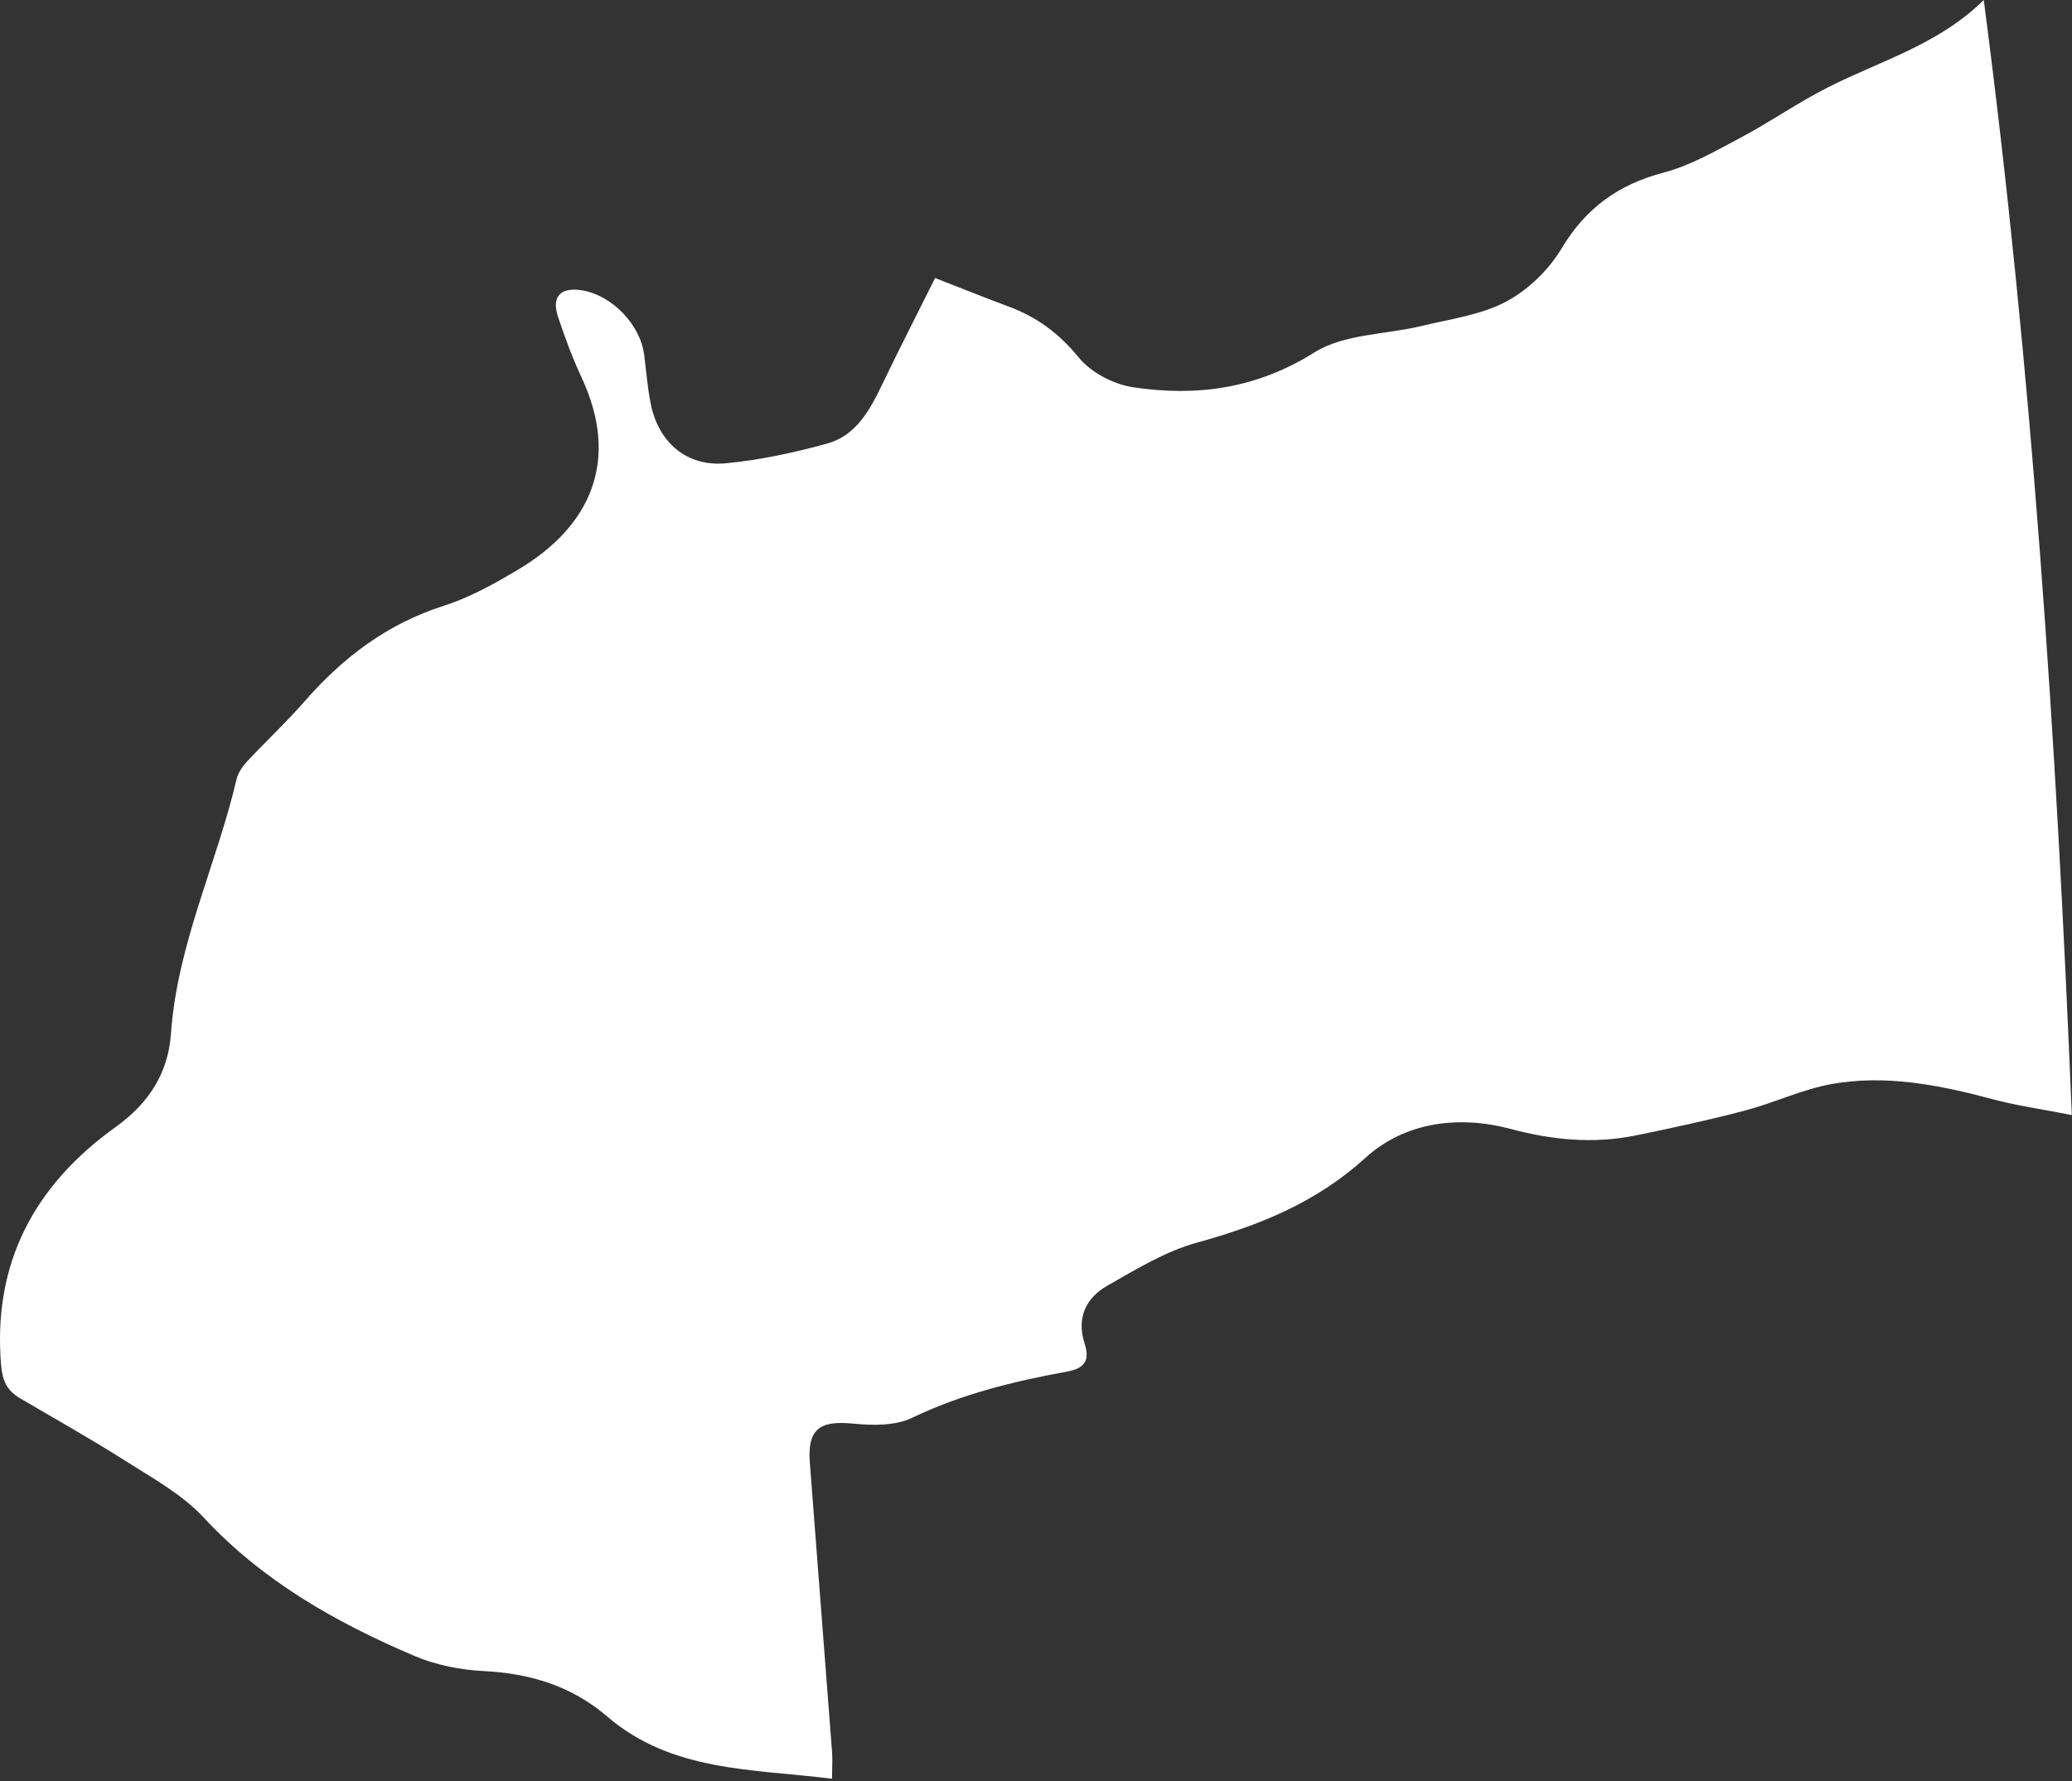 <svg width="164" height="141" viewBox="0 0 164 141" fill="none" xmlns="http://www.w3.org/2000/svg">
<rect x="0" y="0" width="164" height="141" fill="#333333" stroke="none"/>
<path d="M74.053 22.022C76.279 22.889 78.037 23.6 79.81 24.256C82.06 25.084 83.826 26.389 85.388 28.303C86.357 29.49 88.153 30.428 89.692 30.654C94.731 31.412 99.465 30.764 104.035 27.897C106.387 26.42 109.691 26.491 112.55 25.795C114.808 25.248 117.214 24.936 119.214 23.873C120.948 22.952 122.589 21.358 123.604 19.663C125.526 16.452 128.112 14.593 131.698 13.655C133.83 13.093 135.822 11.929 137.799 10.882C140.135 9.64 142.322 8.109 144.681 6.914C148.829 4.812 153.431 3.539 157.016 0C160.836 29.209 162.766 58.473 163.985 88.26C161.68 87.807 159.649 87.526 157.673 86.995C153.477 85.877 149.243 85.034 144.931 85.815C142.627 86.237 140.439 87.291 138.158 87.893C135.299 88.651 132.401 89.276 129.502 89.869C126.159 90.557 122.894 90.244 119.573 89.362C115.456 88.26 111.199 88.815 108.09 91.635C104.168 95.197 99.684 96.994 94.739 98.361C92.239 99.048 89.911 100.478 87.622 101.783C85.943 102.743 85.201 104.337 85.841 106.329C86.263 107.626 85.919 108.298 84.474 108.563C80.248 109.337 76.1 110.345 72.17 112.235C70.826 112.883 69.006 112.829 67.444 112.68C64.85 112.43 63.897 113.157 64.1 115.789C64.678 123.414 65.28 131.046 65.858 138.671C65.905 139.288 65.858 139.913 65.858 140.796C59.577 140.007 53.187 140.272 48.055 135.866C45.234 133.445 41.961 132.46 38.289 132.273C36.438 132.179 34.493 131.796 32.79 131.07C26.595 128.429 20.806 125.164 16.119 120.117C14.4 118.266 12.033 116.977 9.862 115.594C7.151 113.868 4.346 112.305 1.573 110.673C0.581 110.087 0.198 109.329 0.089 108.087C-0.599 99.978 2.729 93.814 9.159 89.205C11.776 87.33 13.315 84.94 13.533 81.807C14.025 74.761 17.15 68.41 18.728 61.66C18.853 61.145 19.22 60.629 19.595 60.23C21.064 58.66 22.642 57.192 24.056 55.575C27.103 52.067 30.634 49.38 35.149 47.942C37.227 47.278 39.203 46.169 41.094 45.036C46.734 41.646 49.109 36.466 46.023 29.858C45.305 28.319 44.711 26.709 44.172 25.092C43.633 23.475 44.359 22.717 46.039 22.975C48.414 23.35 50.672 25.67 50.984 28.069C51.156 29.381 51.25 30.717 51.515 32.014C52.156 35.076 54.39 36.966 57.484 36.669C60.163 36.412 62.843 35.834 65.452 35.115C67.764 34.482 68.858 32.451 69.834 30.412C71.194 27.584 72.631 24.788 74.022 21.991L74.053 22.022Z" fill="white"/>
</svg>
